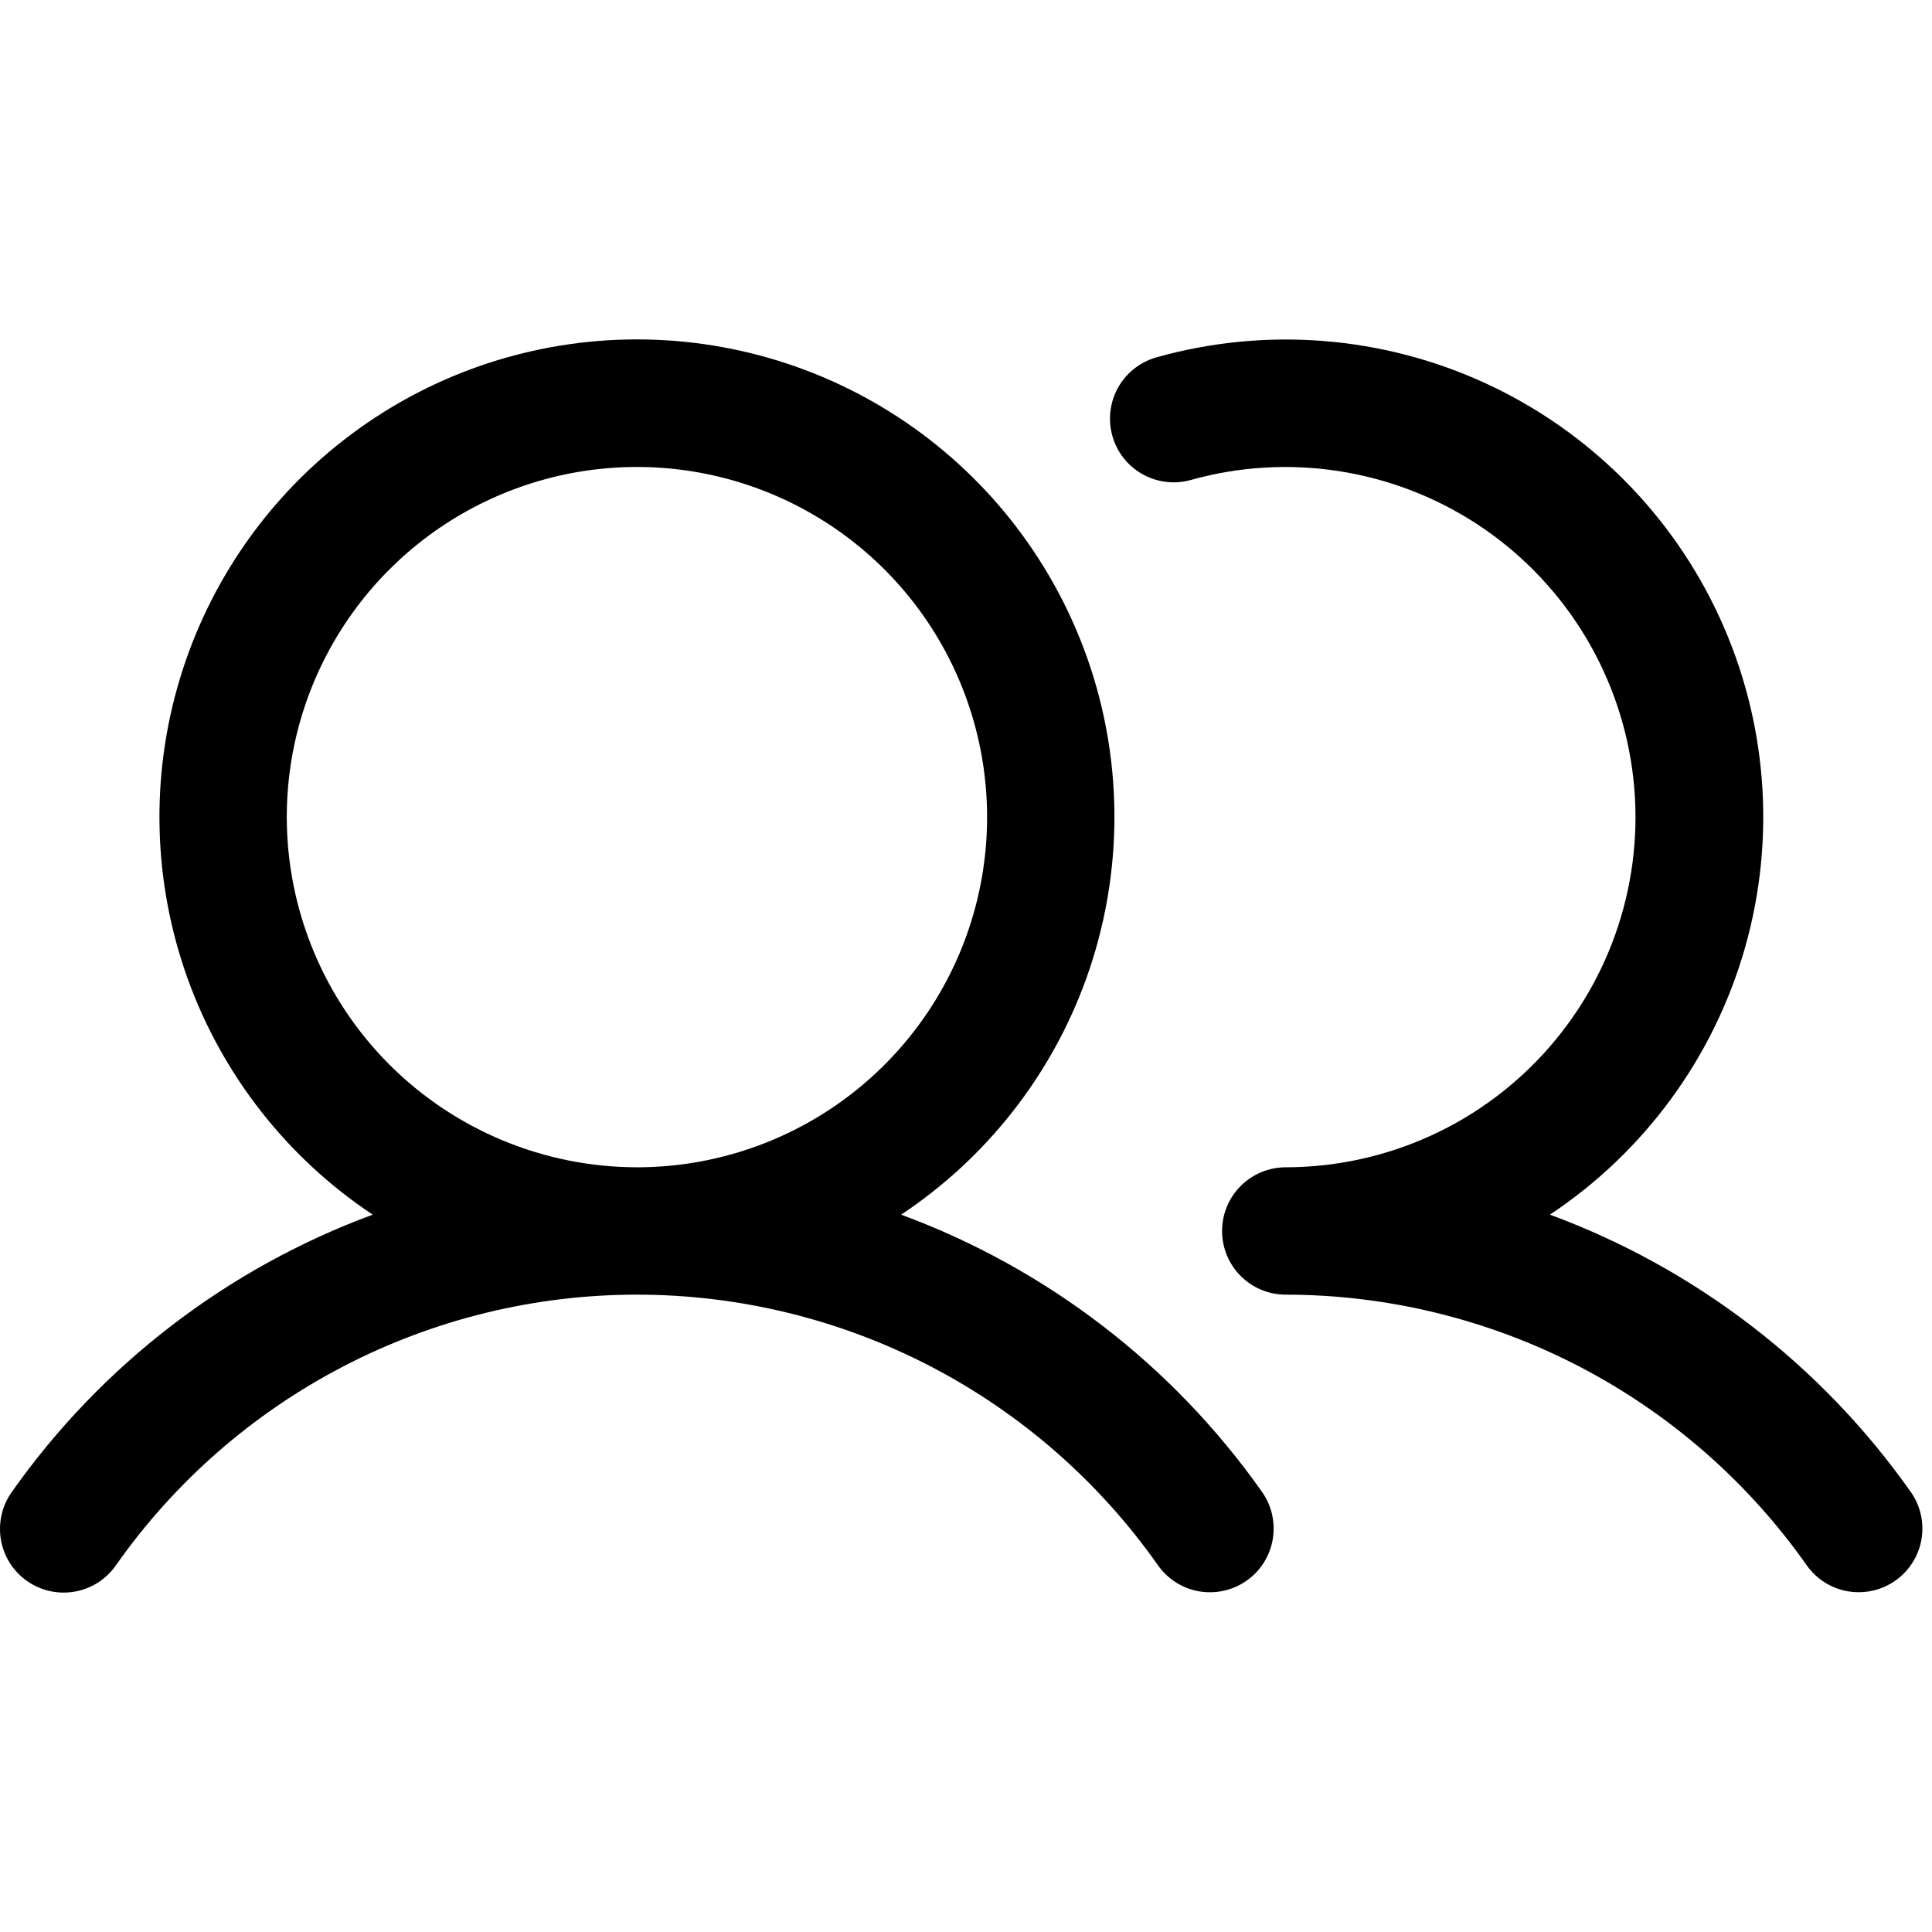 <svg width="24" height="24" viewBox="0 0 37 24" fill="none" xmlns="http://www.w3.org/2000/svg">
<path d="M17.258 16.762C18.894 15.675 20.137 14.091 20.802 12.243C21.467 10.395 21.52 8.382 20.953 6.502C20.385 4.622 19.227 2.974 17.651 1.803C16.074 0.632 14.162 0 12.198 0C10.234 0 8.322 0.632 6.746 1.803C5.169 2.974 4.011 4.622 3.444 6.502C2.876 8.382 2.929 10.395 3.594 12.243C4.26 14.091 5.502 15.675 7.138 16.762C4.35 17.791 1.939 19.643 0.227 22.072C0.133 22.203 0.067 22.351 0.031 22.508C-0.005 22.665 -0.01 22.827 0.017 22.985C0.044 23.144 0.102 23.296 0.188 23.432C0.274 23.567 0.386 23.685 0.517 23.778C0.649 23.87 0.797 23.936 0.954 23.971C1.111 24.006 1.274 24.009 1.432 23.981C1.59 23.953 1.741 23.894 1.877 23.808C2.012 23.721 2.129 23.608 2.221 23.476C3.346 21.875 4.84 20.569 6.577 19.667C8.313 18.765 10.241 18.294 12.198 18.294C14.154 18.294 16.082 18.765 17.819 19.666C19.555 20.568 21.049 21.875 22.175 23.475C22.267 23.607 22.384 23.718 22.519 23.804C22.654 23.89 22.805 23.948 22.963 23.976C23.121 24.003 23.283 23.999 23.439 23.964C23.596 23.929 23.744 23.864 23.875 23.771C24.006 23.679 24.117 23.562 24.203 23.427C24.288 23.291 24.347 23.14 24.374 22.982C24.401 22.825 24.397 22.663 24.362 22.506C24.327 22.35 24.261 22.202 24.169 22.071C22.456 19.642 20.046 17.791 17.258 16.762V16.762ZM5.492 9.149C5.492 7.823 5.885 6.526 6.622 5.424C7.359 4.321 8.406 3.461 9.632 2.954C10.857 2.446 12.206 2.313 13.506 2.572C14.807 2.831 16.002 3.47 16.94 4.407C17.878 5.345 18.517 6.54 18.775 7.841C19.034 9.142 18.901 10.49 18.394 11.716C17.886 12.941 17.027 13.988 15.924 14.725C14.821 15.462 13.524 15.855 12.198 15.855C10.42 15.853 8.716 15.146 7.458 13.889C6.201 12.632 5.494 10.927 5.492 9.149ZM36.299 23.77C36.168 23.863 36.02 23.928 35.864 23.963C35.707 23.998 35.546 24.002 35.388 23.975C35.23 23.948 35.079 23.889 34.944 23.804C34.809 23.718 34.692 23.607 34.6 23.476C33.473 21.876 31.979 20.571 30.243 19.669C28.506 18.768 26.579 18.296 24.623 18.294C24.3 18.294 23.989 18.166 23.761 17.937C23.532 17.708 23.404 17.398 23.404 17.075C23.404 16.751 23.532 16.441 23.761 16.213C23.989 15.984 24.3 15.855 24.623 15.855C25.581 15.854 26.527 15.648 27.398 15.251C28.269 14.854 29.046 14.274 29.674 13.552C30.303 12.829 30.77 11.981 31.043 11.063C31.316 10.145 31.39 9.179 31.258 8.231C31.127 7.282 30.794 6.373 30.282 5.563C29.77 4.754 29.091 4.064 28.29 3.539C27.488 3.015 26.584 2.668 25.638 2.522C24.691 2.376 23.725 2.434 22.803 2.693C22.492 2.779 22.16 2.739 21.878 2.58C21.597 2.422 21.39 2.159 21.303 1.848C21.216 1.538 21.255 1.205 21.412 0.923C21.57 0.642 21.832 0.434 22.142 0.345C24.24 -0.246 26.48 -0.069 28.458 0.844C30.437 1.758 32.024 3.348 32.934 5.329C33.843 7.309 34.016 9.549 33.42 11.646C32.824 13.742 31.498 15.556 29.683 16.762C32.471 17.791 34.881 19.642 36.593 22.072C36.78 22.336 36.853 22.663 36.798 22.982C36.743 23.301 36.563 23.584 36.299 23.77Z" fill="black"/>
</svg>
